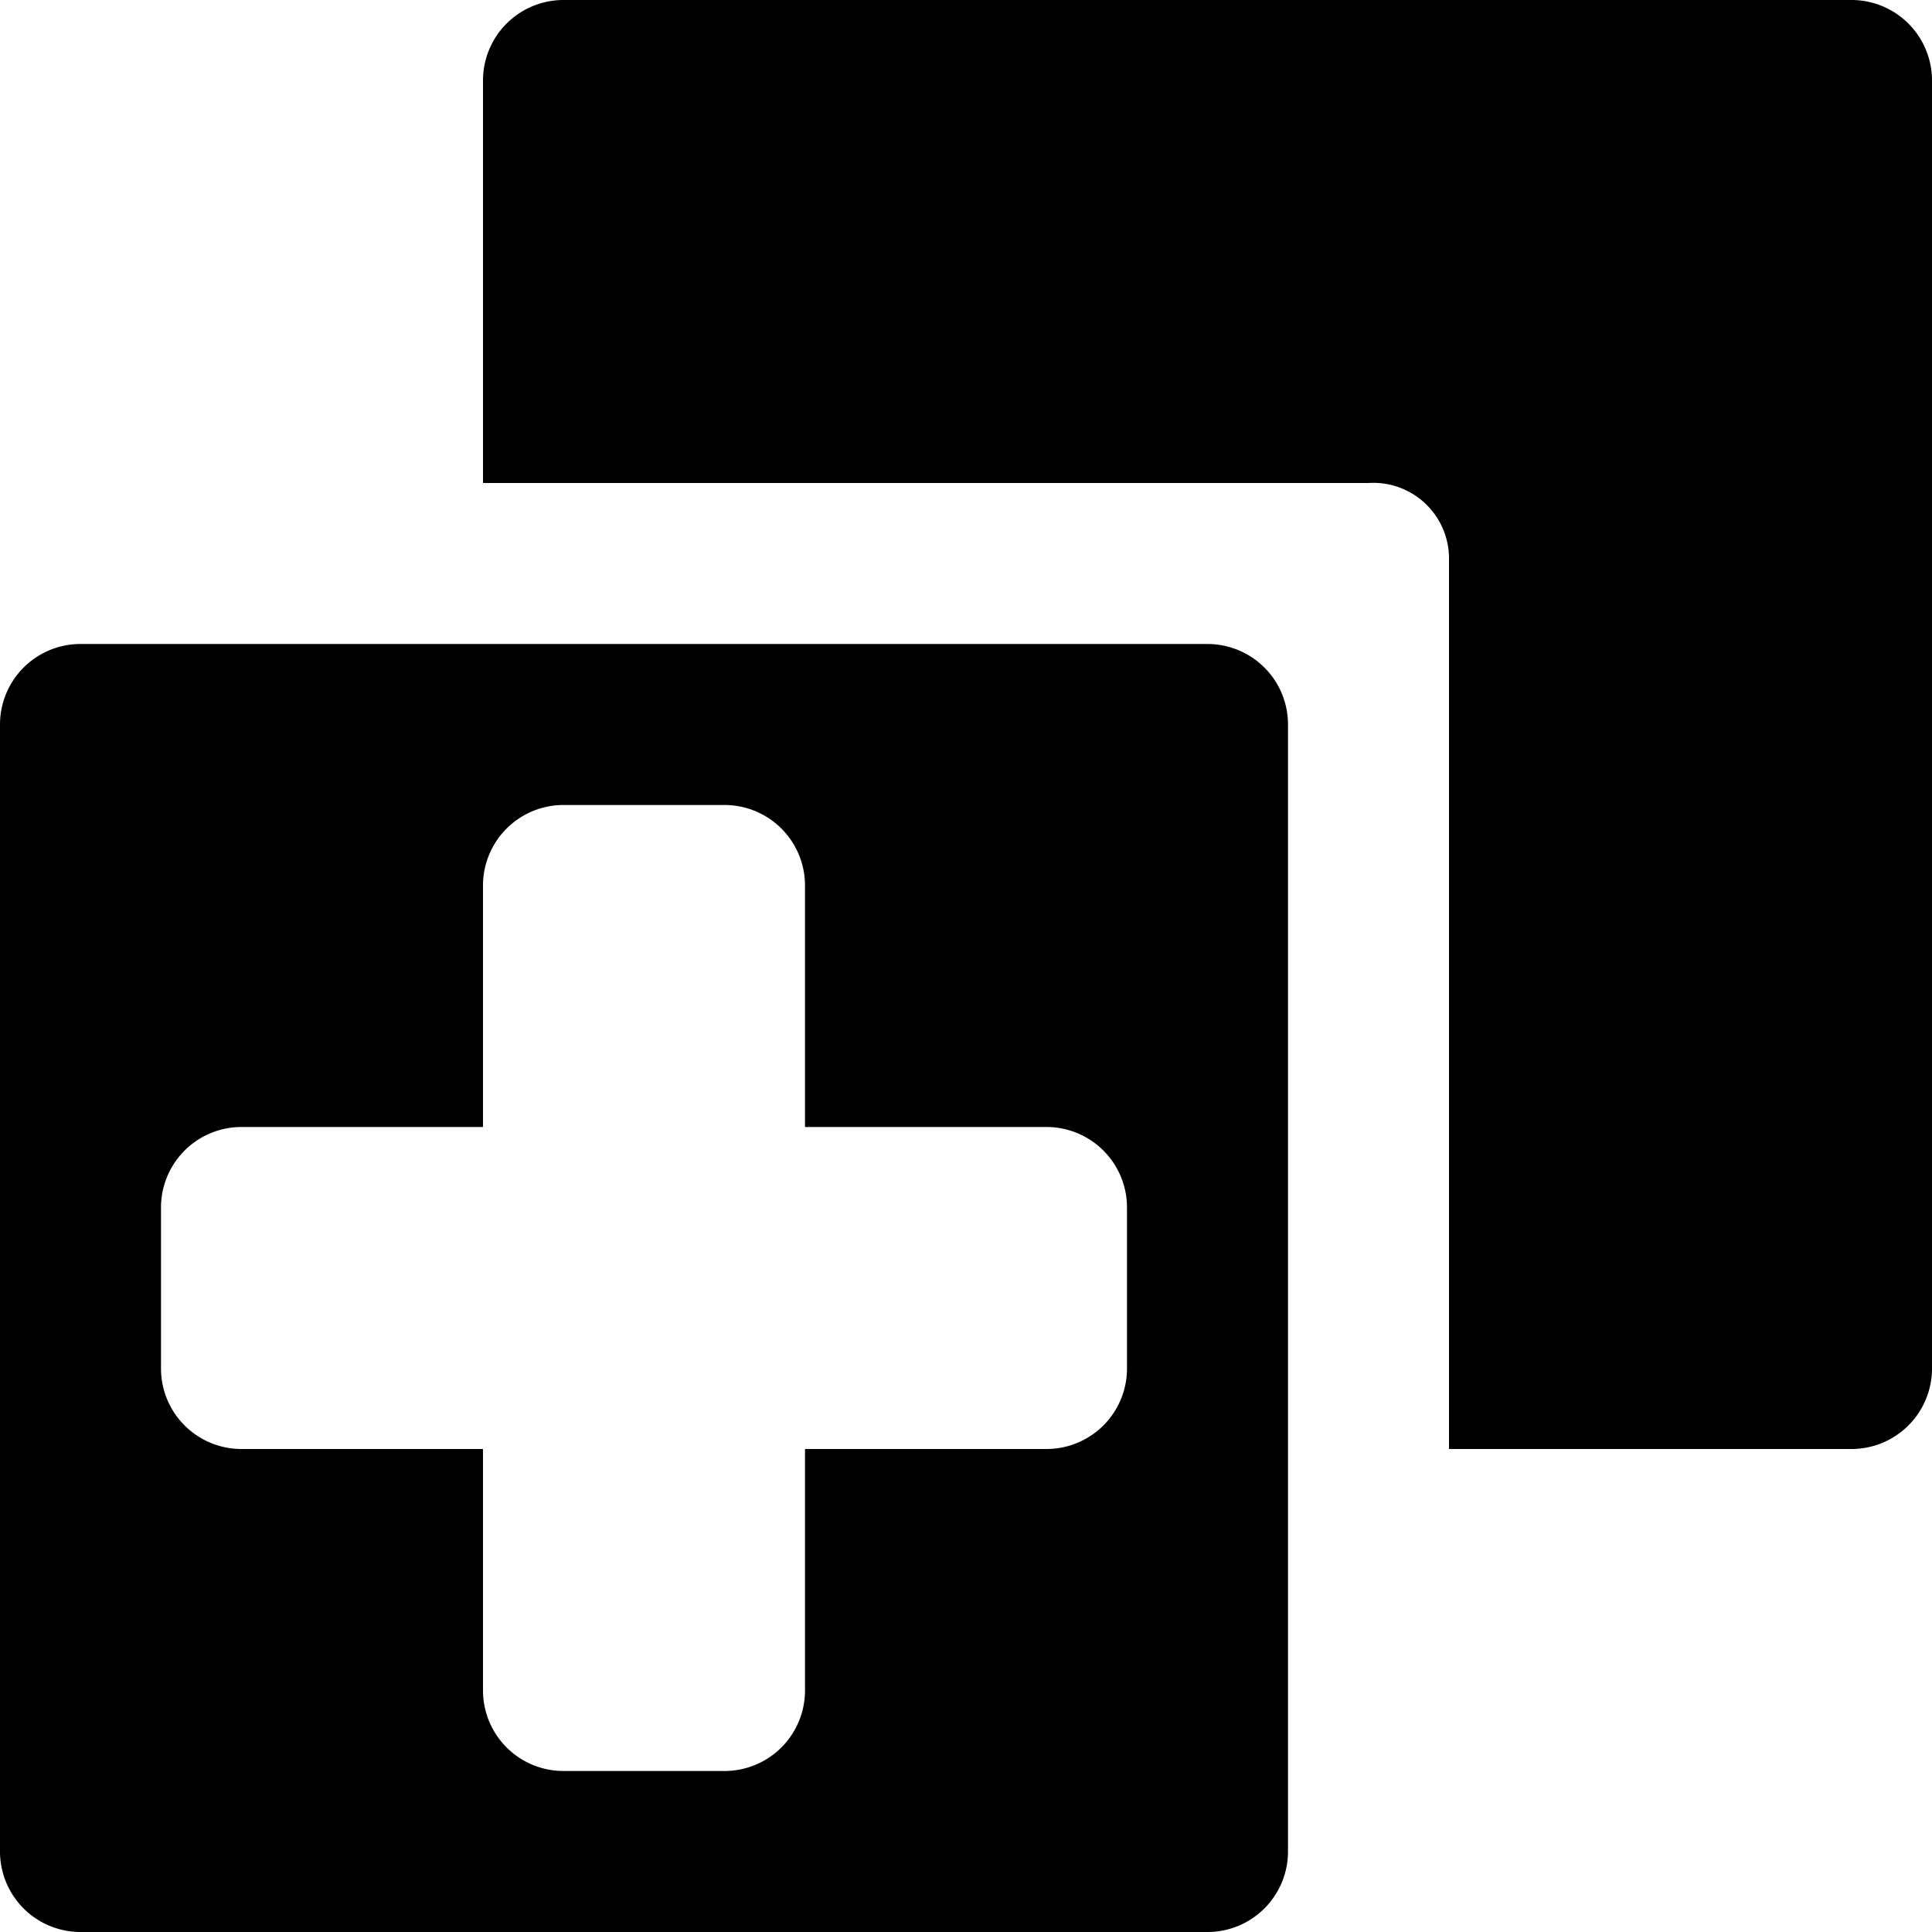 <svg id="fill" xmlns="http://www.w3.org/2000/svg" viewBox="0 0 48 48"><title>Fill_</title><path d="M46,0H14a2,2,0,0,0-2,2V12H34a1.88,1.88,0,0,1,2,1.89V36H46a2,2,0,0,0,2-2L48,2A2,2,0,0,0,46,0Z"/><path d="M30,16H2a2,2,0,0,0-2,2V46a2,2,0,0,0,2,2H30a2,2,0,0,0,2-2V18A2,2,0,0,0,30,16ZM28,34a2,2,0,0,1-2,2H20v6a2,2,0,0,1-2,2H14a2,2,0,0,1-2-2V36H6a2,2,0,0,1-2-2V30a2,2,0,0,1,2-2h6V22a2,2,0,0,1,2-2h4a2,2,0,0,1,2,2v6h6a2,2,0,0,1,2,2v4Z"/></svg>